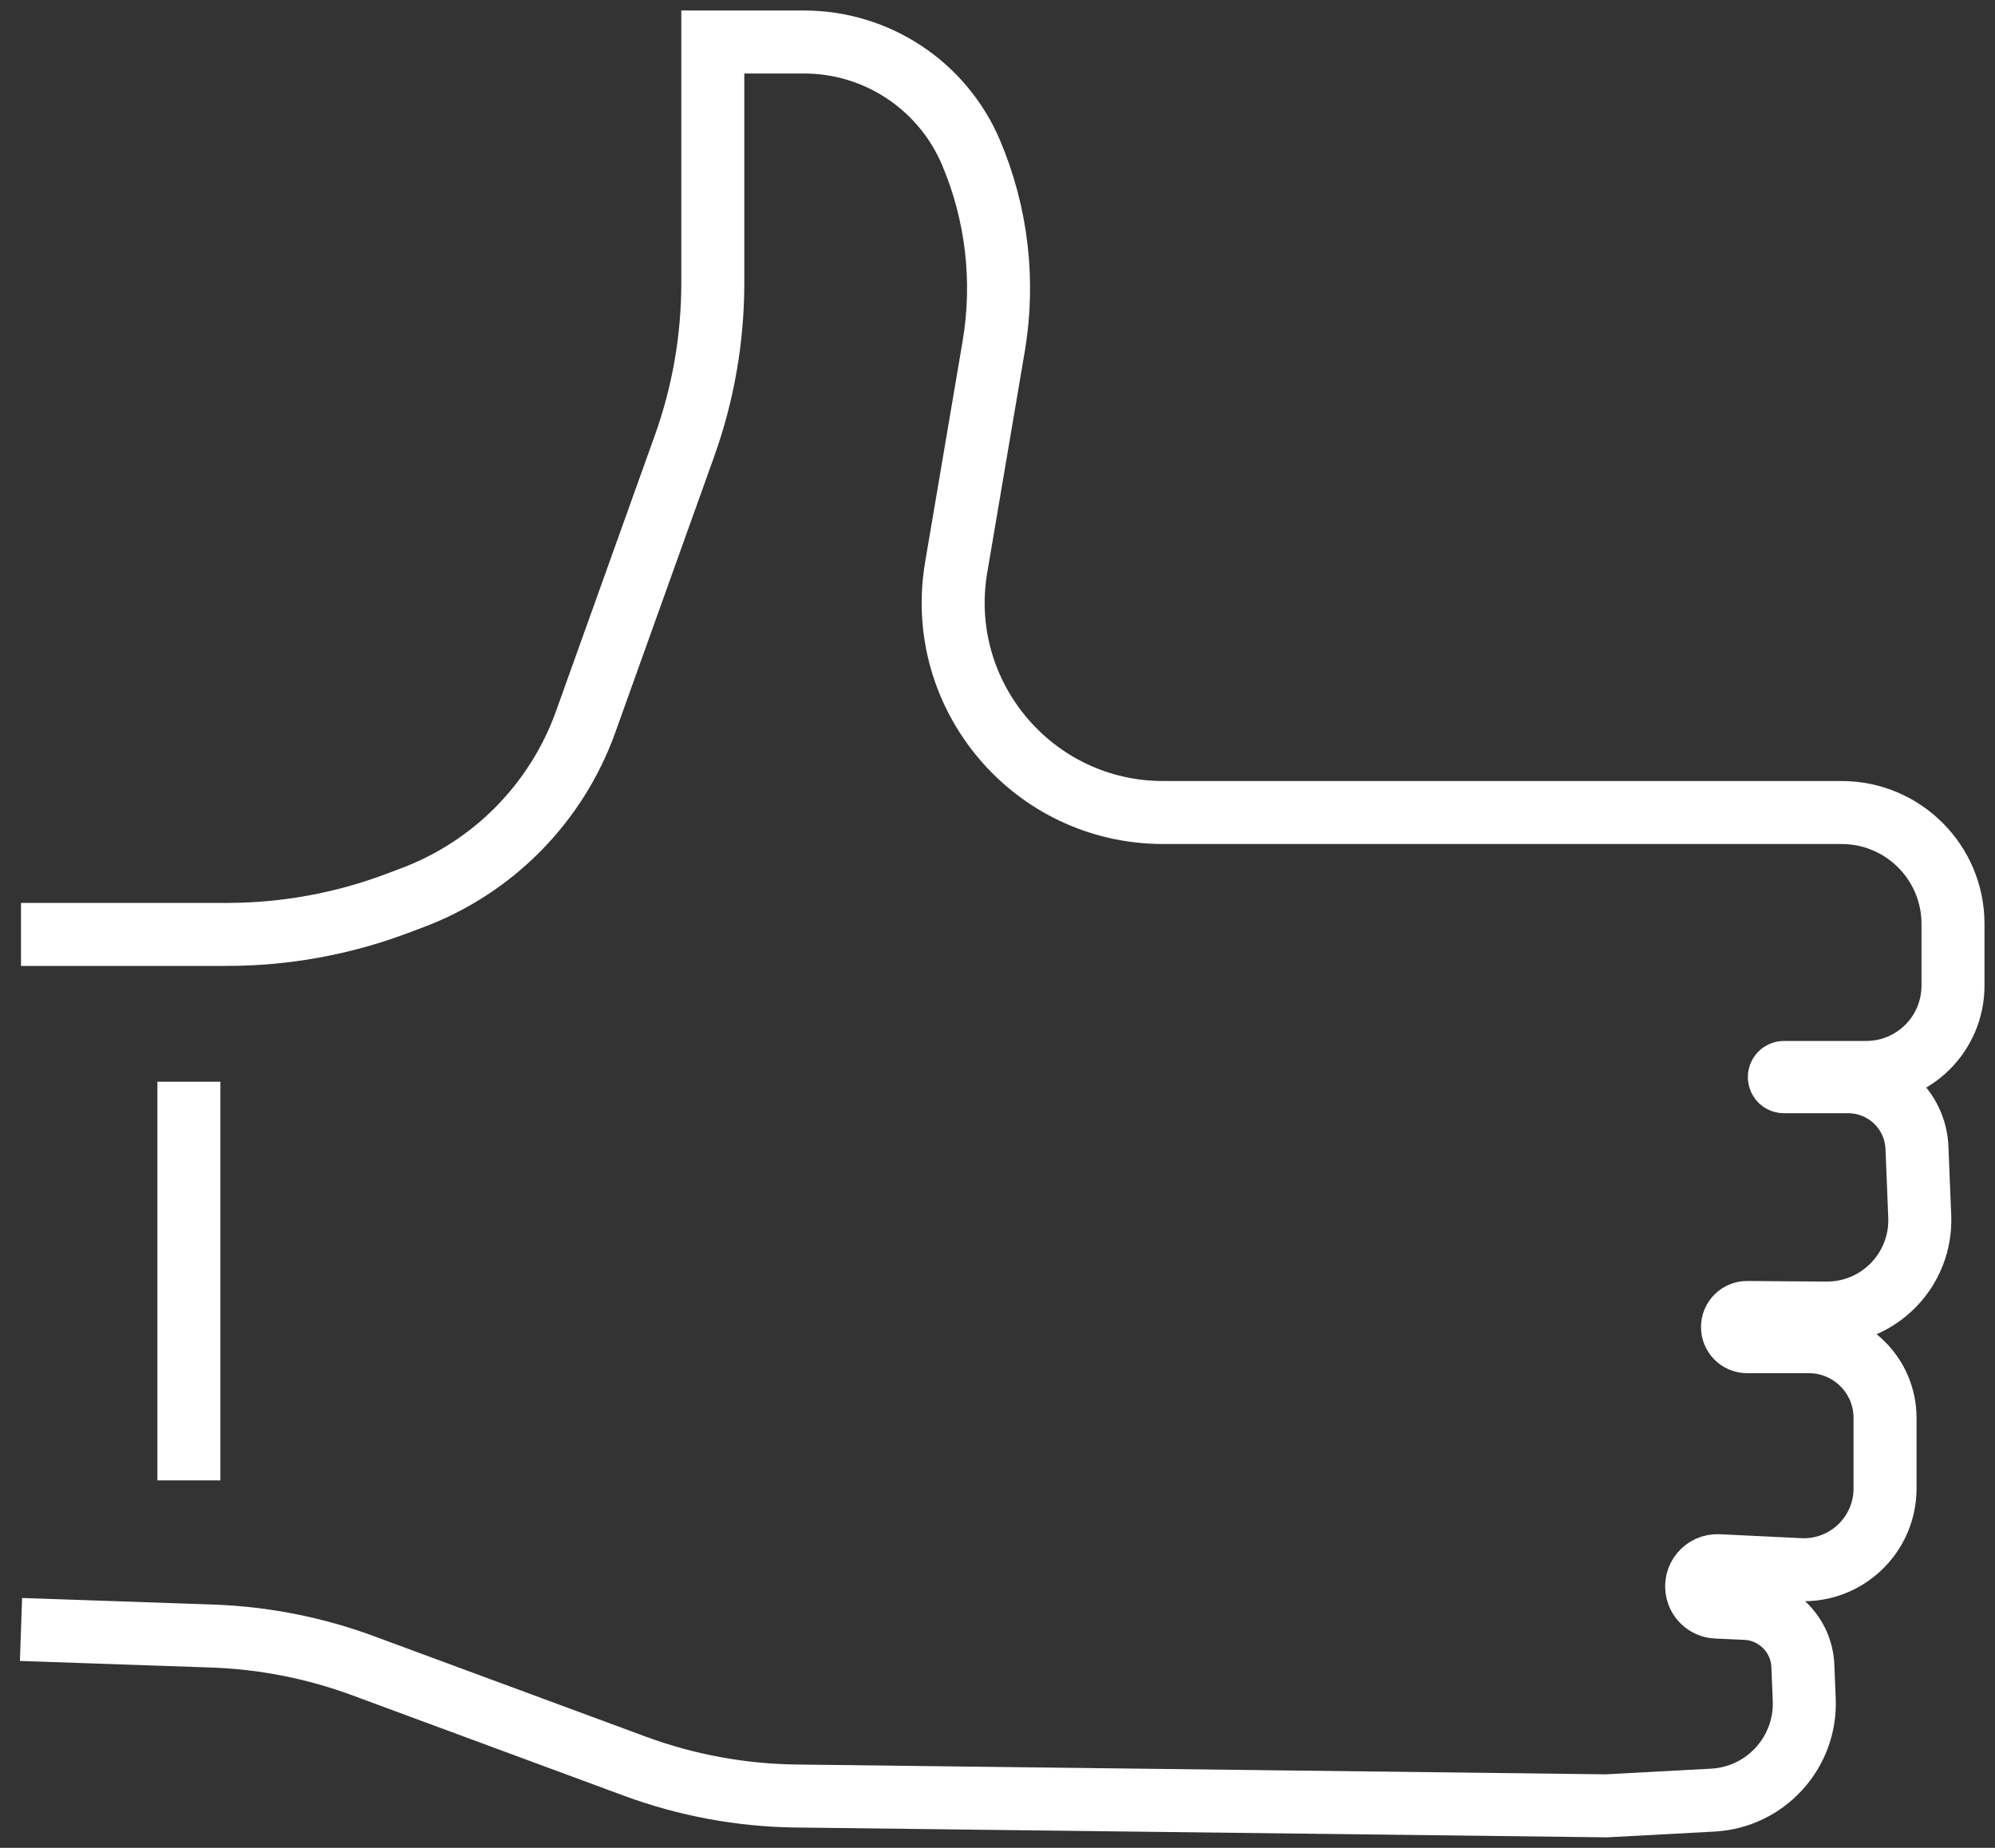 <svg width="95" height="88" viewBox="0 0 95 88" fill="none" xmlns="http://www.w3.org/2000/svg">
<rect x="0" y="0" width="95" height="88" fill="#333333" stroke="none"/>
<path d="M1 44.5H10.808C13.58 44.5 16.329 43.999 18.922 43.021L19.65 42.747C23.493 41.298 26.506 38.235 27.891 34.369L32.596 21.235C33.488 18.746 33.943 16.122 33.943 13.478V9.737V2H38.285C41.755 2 44.888 4.076 46.241 7.271V7.271C47.473 10.18 47.846 13.382 47.318 16.496L45.532 27.022C44.497 33.126 49.2 38.695 55.391 38.695H71.5H87.695C90.625 38.695 93 41.07 93 44V44V46.939C93 49.223 91.149 51.074 88.866 51.074H84.952C84.83 51.074 84.731 51.173 84.731 51.295V51.295C84.731 51.417 84.83 51.516 84.952 51.516H88.009C89.768 51.516 91.213 52.904 91.284 54.661L91.416 57.928C91.519 60.454 89.488 62.553 86.96 62.533L83.2 62.505C82.814 62.502 82.5 62.814 82.5 63.2V63.2C82.5 63.584 82.811 63.895 83.195 63.895H86.132C88.138 63.895 89.764 65.521 89.764 67.527V70.885C89.764 73.096 87.915 74.858 85.706 74.751L81.826 74.564C81.165 74.532 80.662 75.146 80.822 75.788V75.788C80.928 76.21 81.298 76.514 81.733 76.533L83.126 76.597C84.606 76.664 85.789 77.852 85.85 79.333L85.916 80.937C86.02 83.457 84.078 85.593 81.559 85.728L76.495 86L37.914 85.532C35.286 85.501 32.684 85.019 30.218 84.107L17.288 79.327C14.985 78.476 12.561 77.999 10.107 77.914L1 77.6M8.995 70.5V57.5V51.516" stroke="white" stroke-width="3"/>
</svg>
